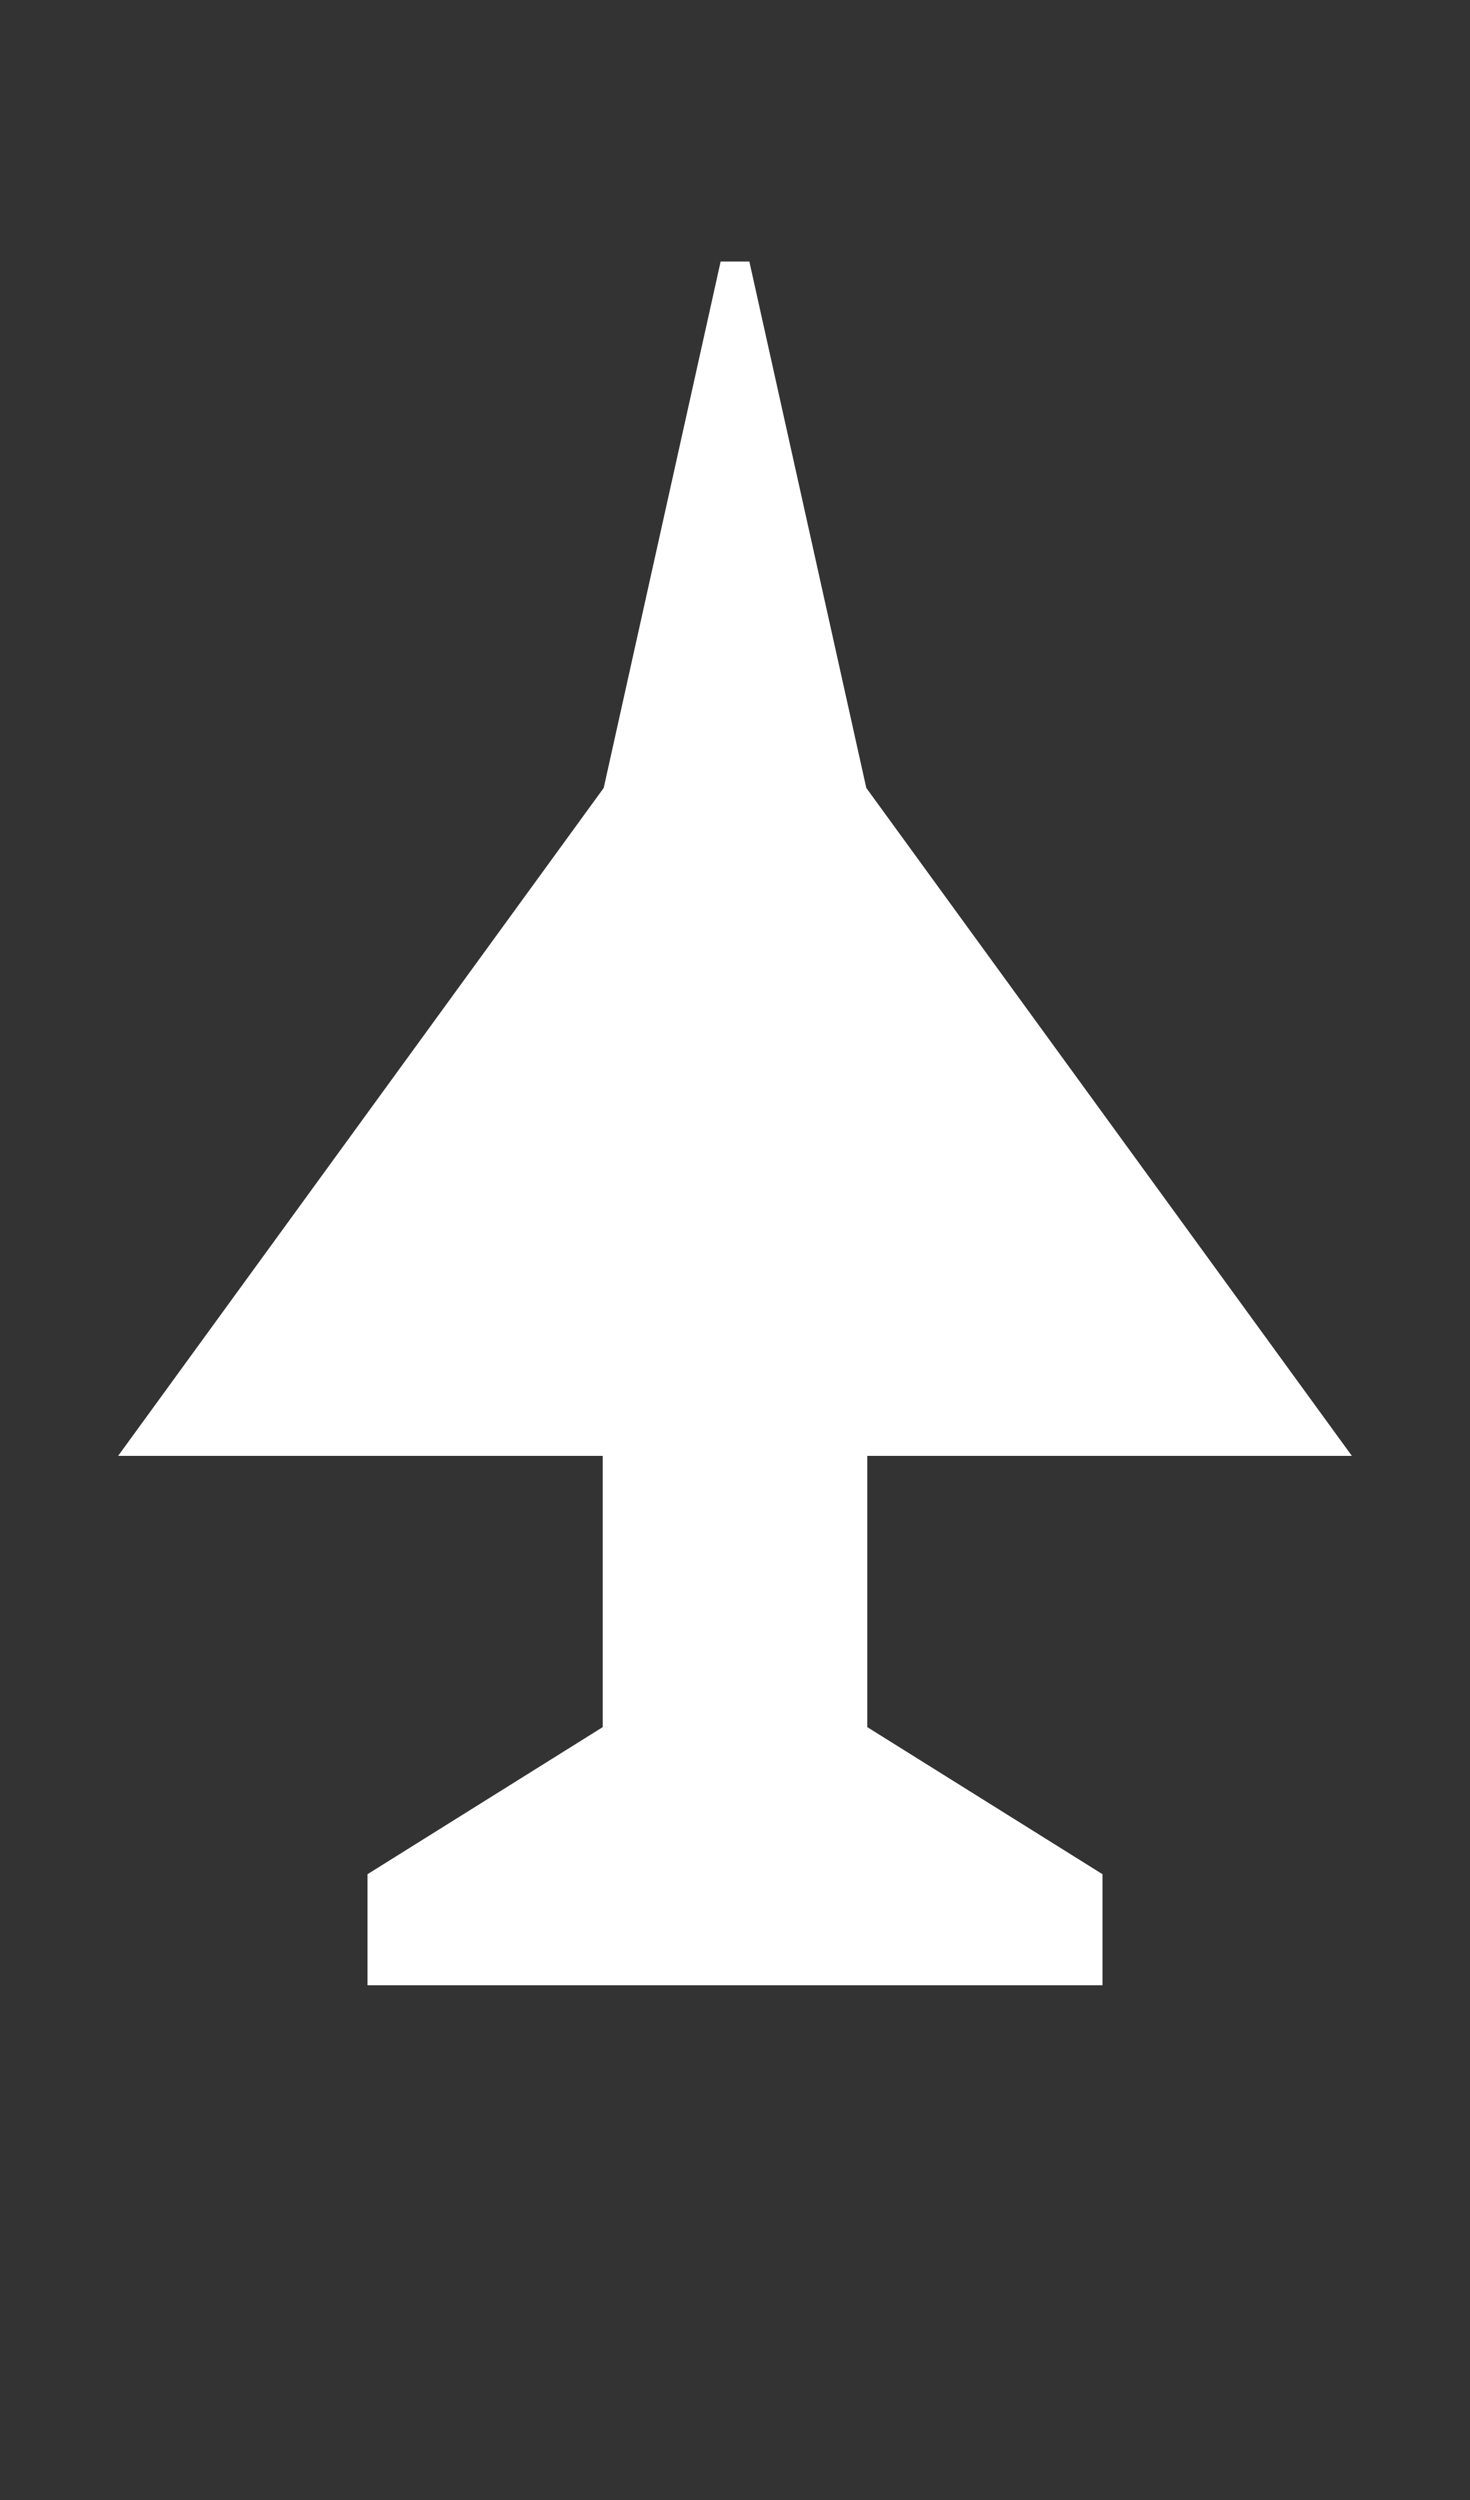 <svg version="1.1" baseProfile="full" xmlns="http://www.w3.org/2000/svg" width="50" height="85" >
<rect width="100%" height="100%" fill="#333333" stroke="none"/>
<path d="M 25 9 l -4 18 l -16 22 l 16 0 l 0 10 l -8 5 l 0 3 l 24 0 l 0 -3 l -8 -5 l 0 -10 l 16 0 l -16 -22 Z" stroke="white" stroke-width="1" fill="white" /></svg>
